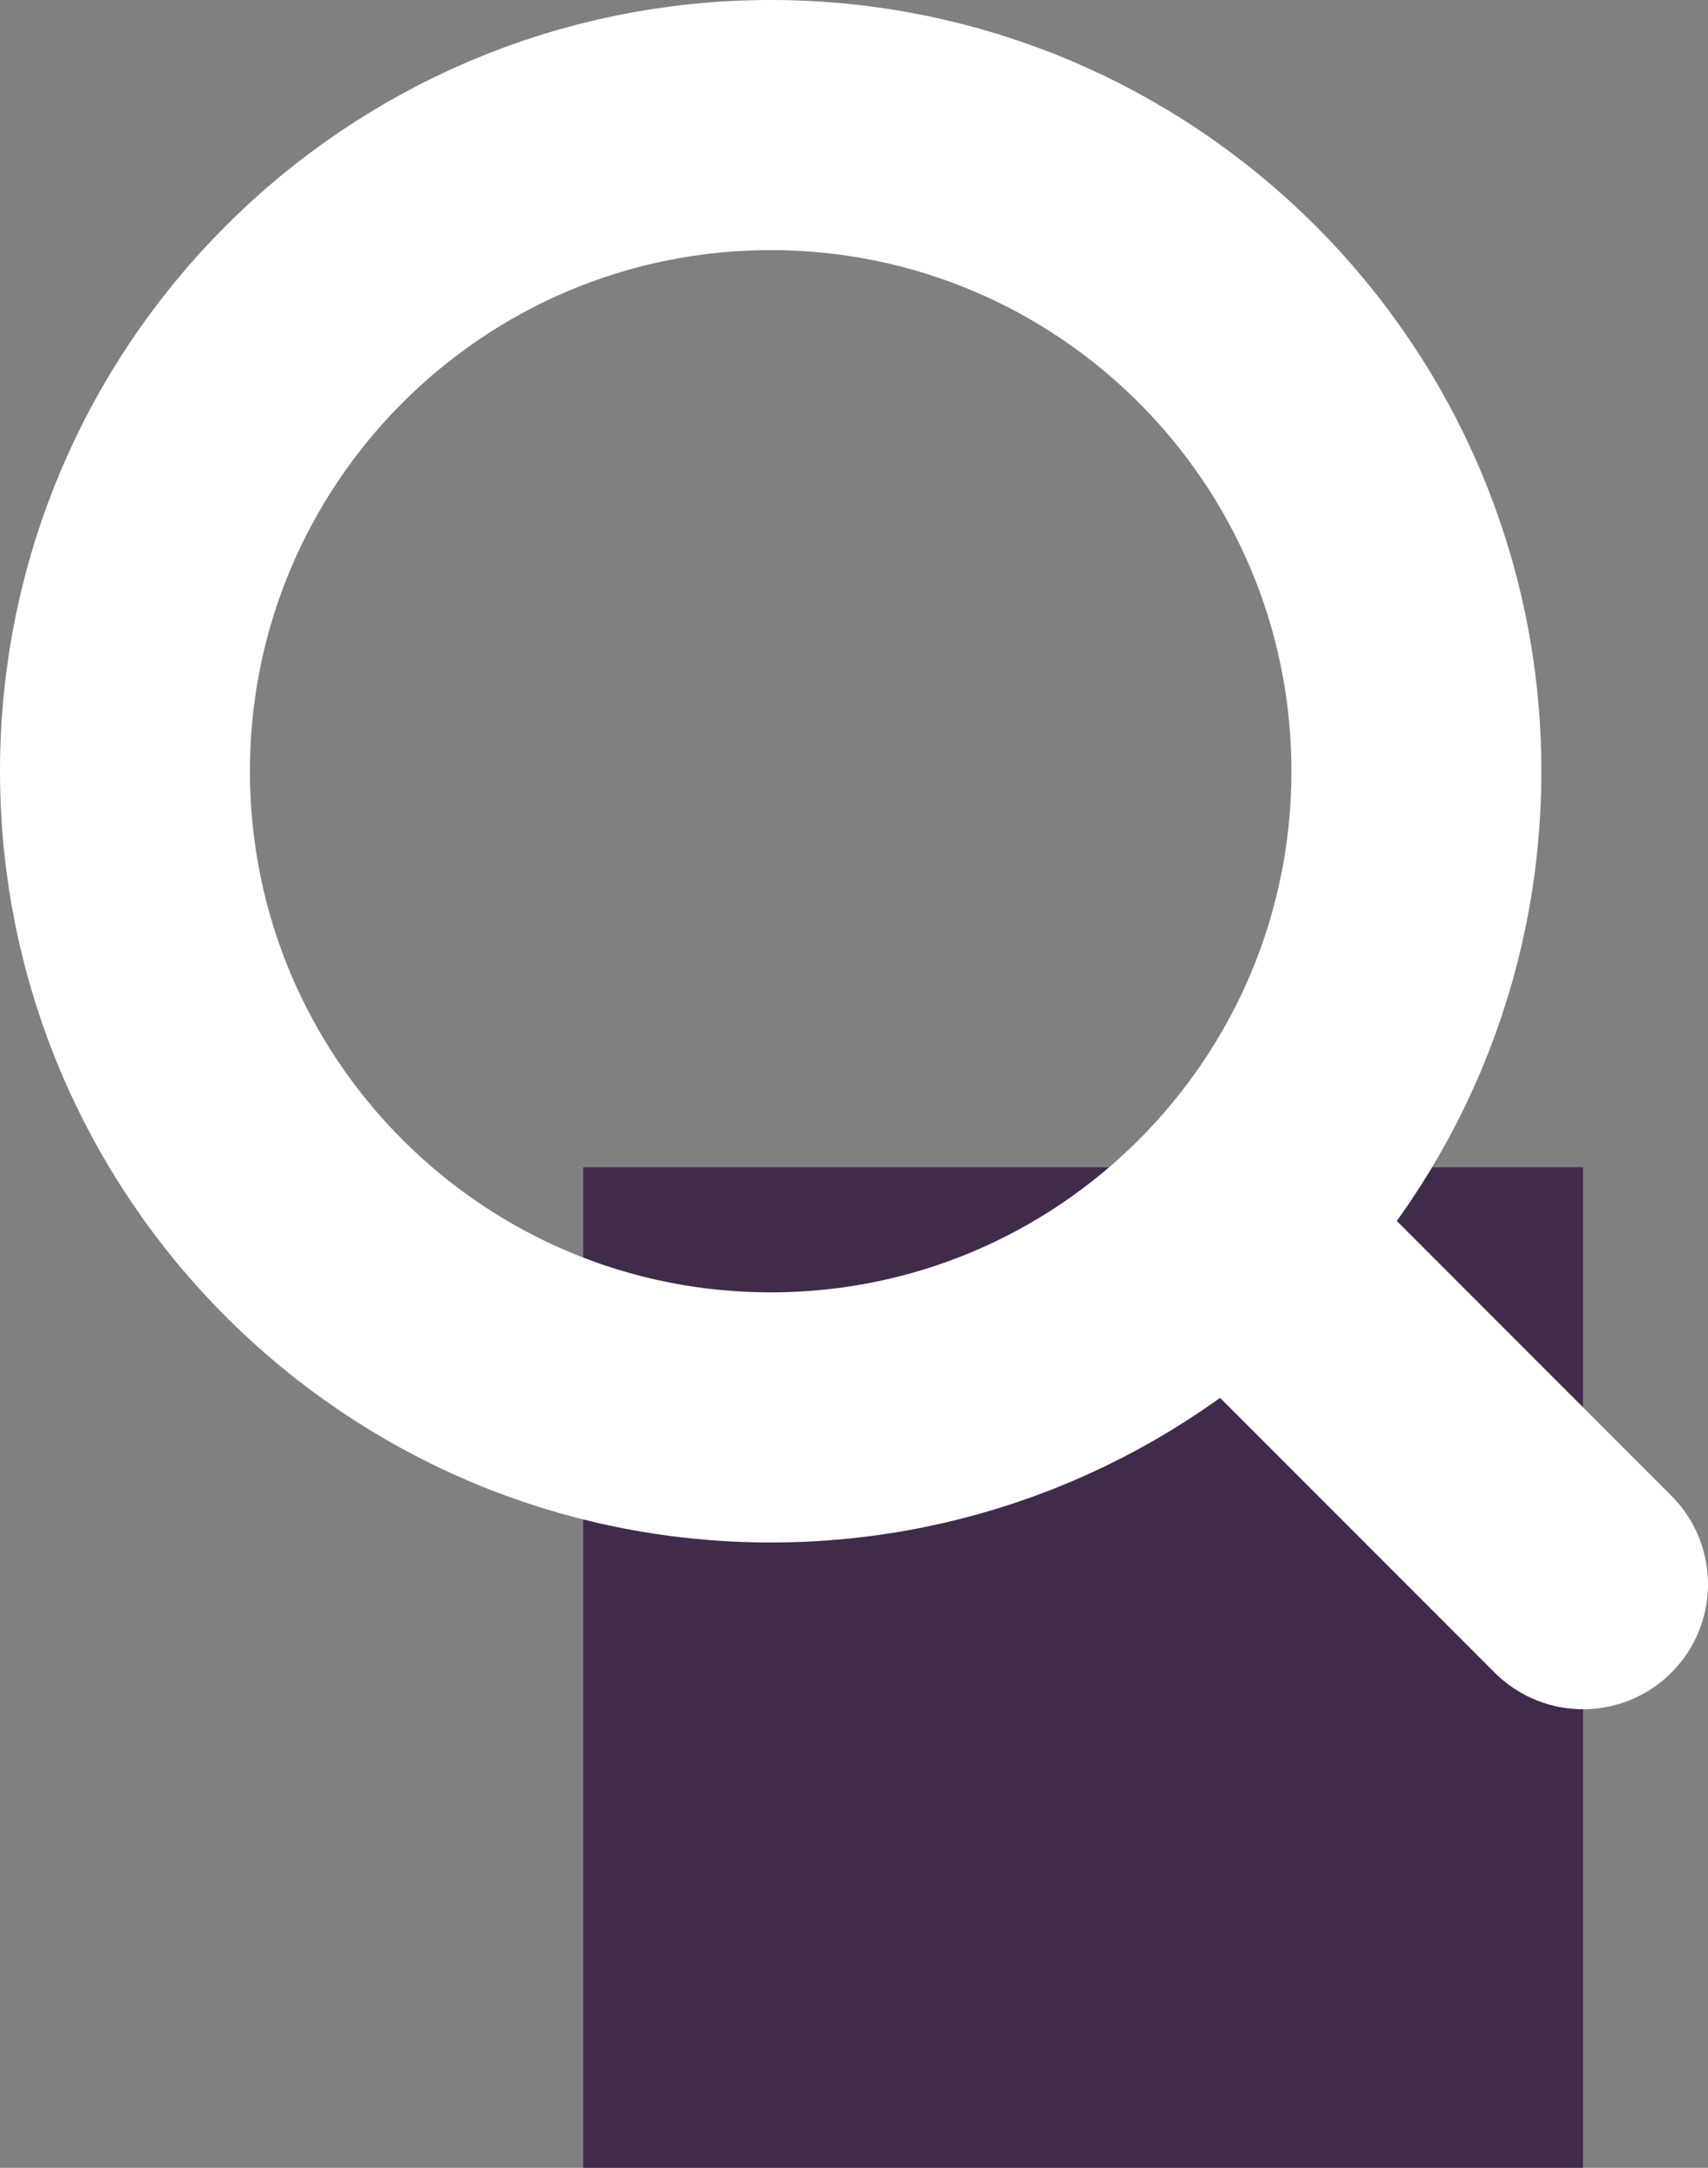<svg width="41" height="52" viewBox="0 0 41 52" fill="none" xmlns="http://www.w3.org/2000/svg">
<rect x="0" y="0" width="41" height="52" fill="#808080" stroke="none"/>
<rect width="24" height="24" transform="translate(14 28)" fill="#412B4B"/>
<path d="M30 30L38 38" stroke="white" stroke-width="6" stroke-linecap="round" stroke-linejoin="round"/>
<path d="M34 18.5C34 27.06 27.06 34 18.5 34C9.94 34 3 27.06 3 18.5C3 9.94 9.94 3 18.5 3C27.06 3 34 9.94 34 18.5Z" stroke="white" stroke-width="6"/>
</svg>
